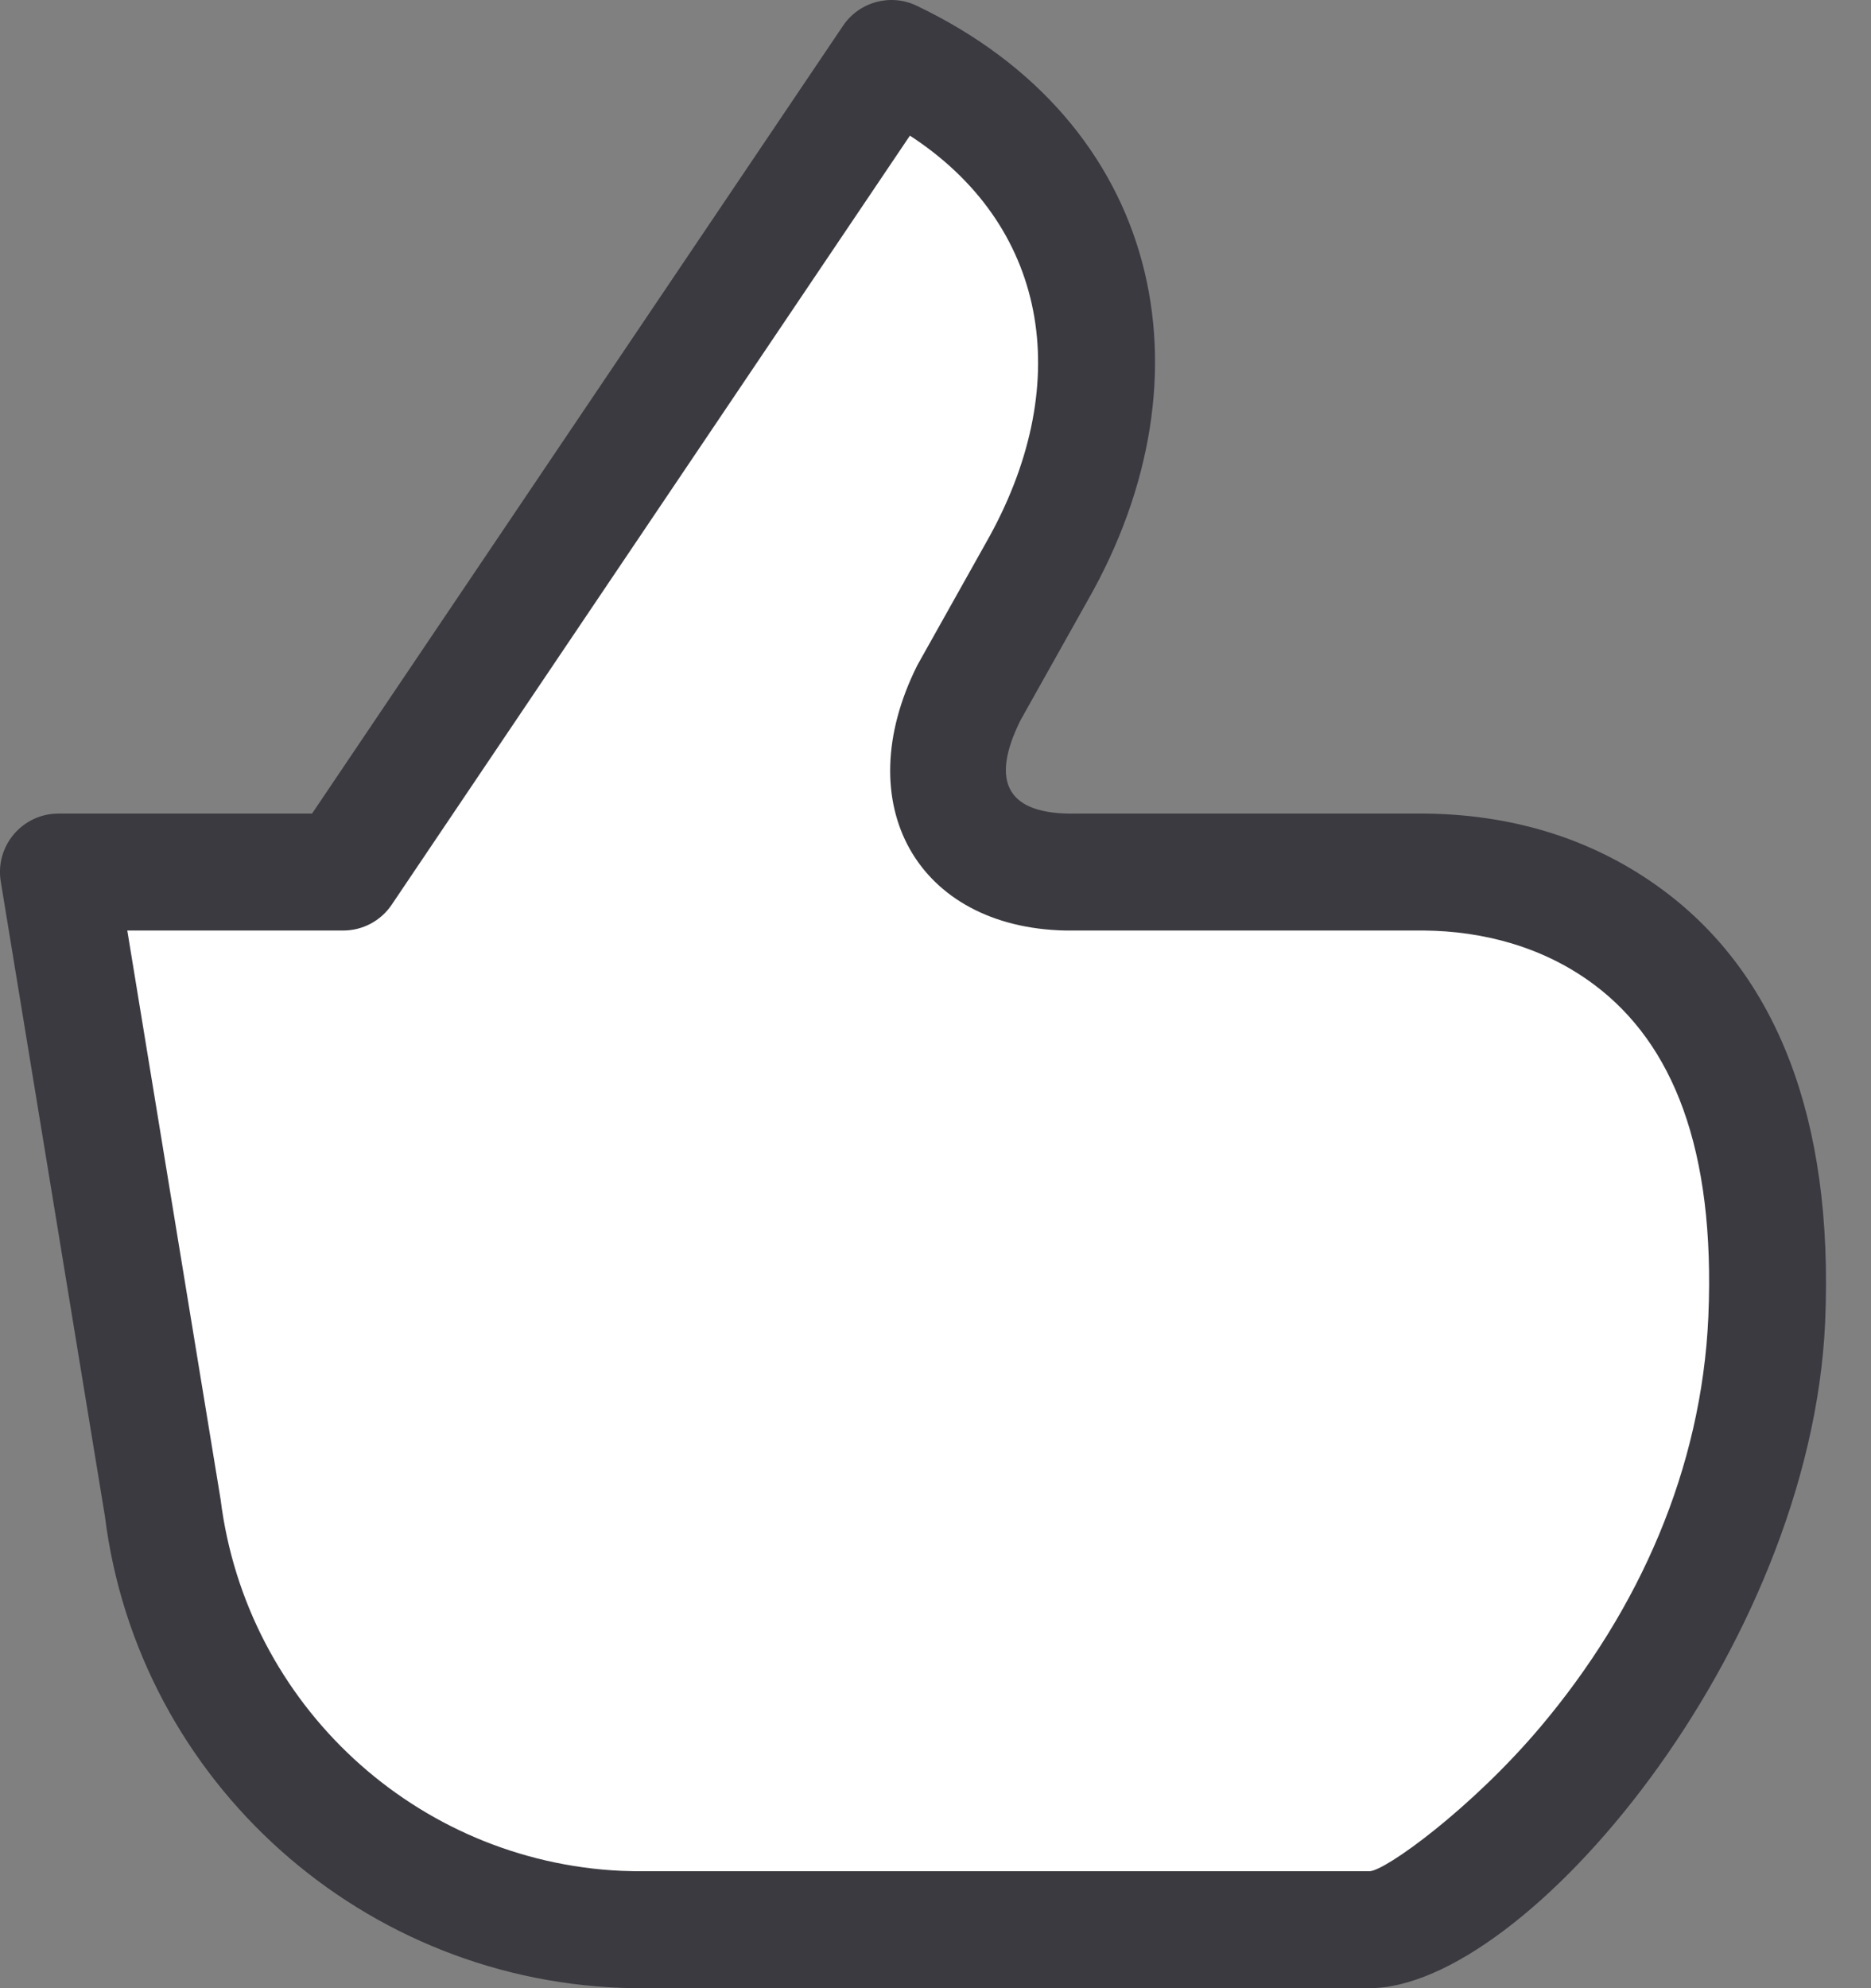<svg width="32" height="34" viewBox="0 0 32 34" fill="none" xmlns="http://www.w3.org/2000/svg">
<rect x="0" y="0" width="32" height="34" fill="#808080" stroke="none"/>
<path fill-rule="evenodd" clip-rule="evenodd" d="M30.217 22.565C30.53 15.254 25.452 14.913 24.304 14.913H18.391C16.499 14.948 15.692 13.605 16.562 11.866L17.73 9.779C19.483 6.704 19.15 2.864 15.247 1L5.87 14.913H1L2.781 25.765C3.291 29.857 6.741 32.945 10.864 33H23.421C24.506 33 29.932 28.924 30.217 22.565Z" fill="white"/>
<path fill-rule="evenodd" clip-rule="evenodd" d="M5.337 13.913L14.418 0.441C14.695 0.03 15.231 -0.116 15.678 0.098C19.849 2.09 20.811 6.396 18.603 10.268L17.456 12.313C16.918 13.391 17.244 13.934 18.391 13.913L24.371 13.913C25.751 13.927 27.191 14.282 28.474 15.245C30.361 16.663 31.367 19.09 31.216 22.61C30.965 28.212 26.09 34 23.421 34L10.851 34C6.229 33.938 2.361 30.476 1.794 25.927L0.013 15.075C-0.087 14.466 0.383 13.913 1 13.913L5.337 13.913ZM15.64 2.371L15.562 2.32L6.699 15.472C6.513 15.748 6.202 15.913 5.87 15.913L2.177 15.913L3.773 25.642C4.211 29.156 7.118 31.828 10.619 31.993L10.864 32H23.421C23.687 32 25.174 30.925 26.354 29.523C28.035 27.527 29.102 25.121 29.218 22.522C29.342 19.63 28.601 17.843 27.272 16.844C26.389 16.18 25.344 15.923 24.361 15.913L18.222 15.913C15.694 15.86 14.496 13.761 15.689 11.377L16.862 9.284C18.369 6.639 17.972 3.942 15.64 2.371Z" fill="#3B3A40"/>
</svg>
